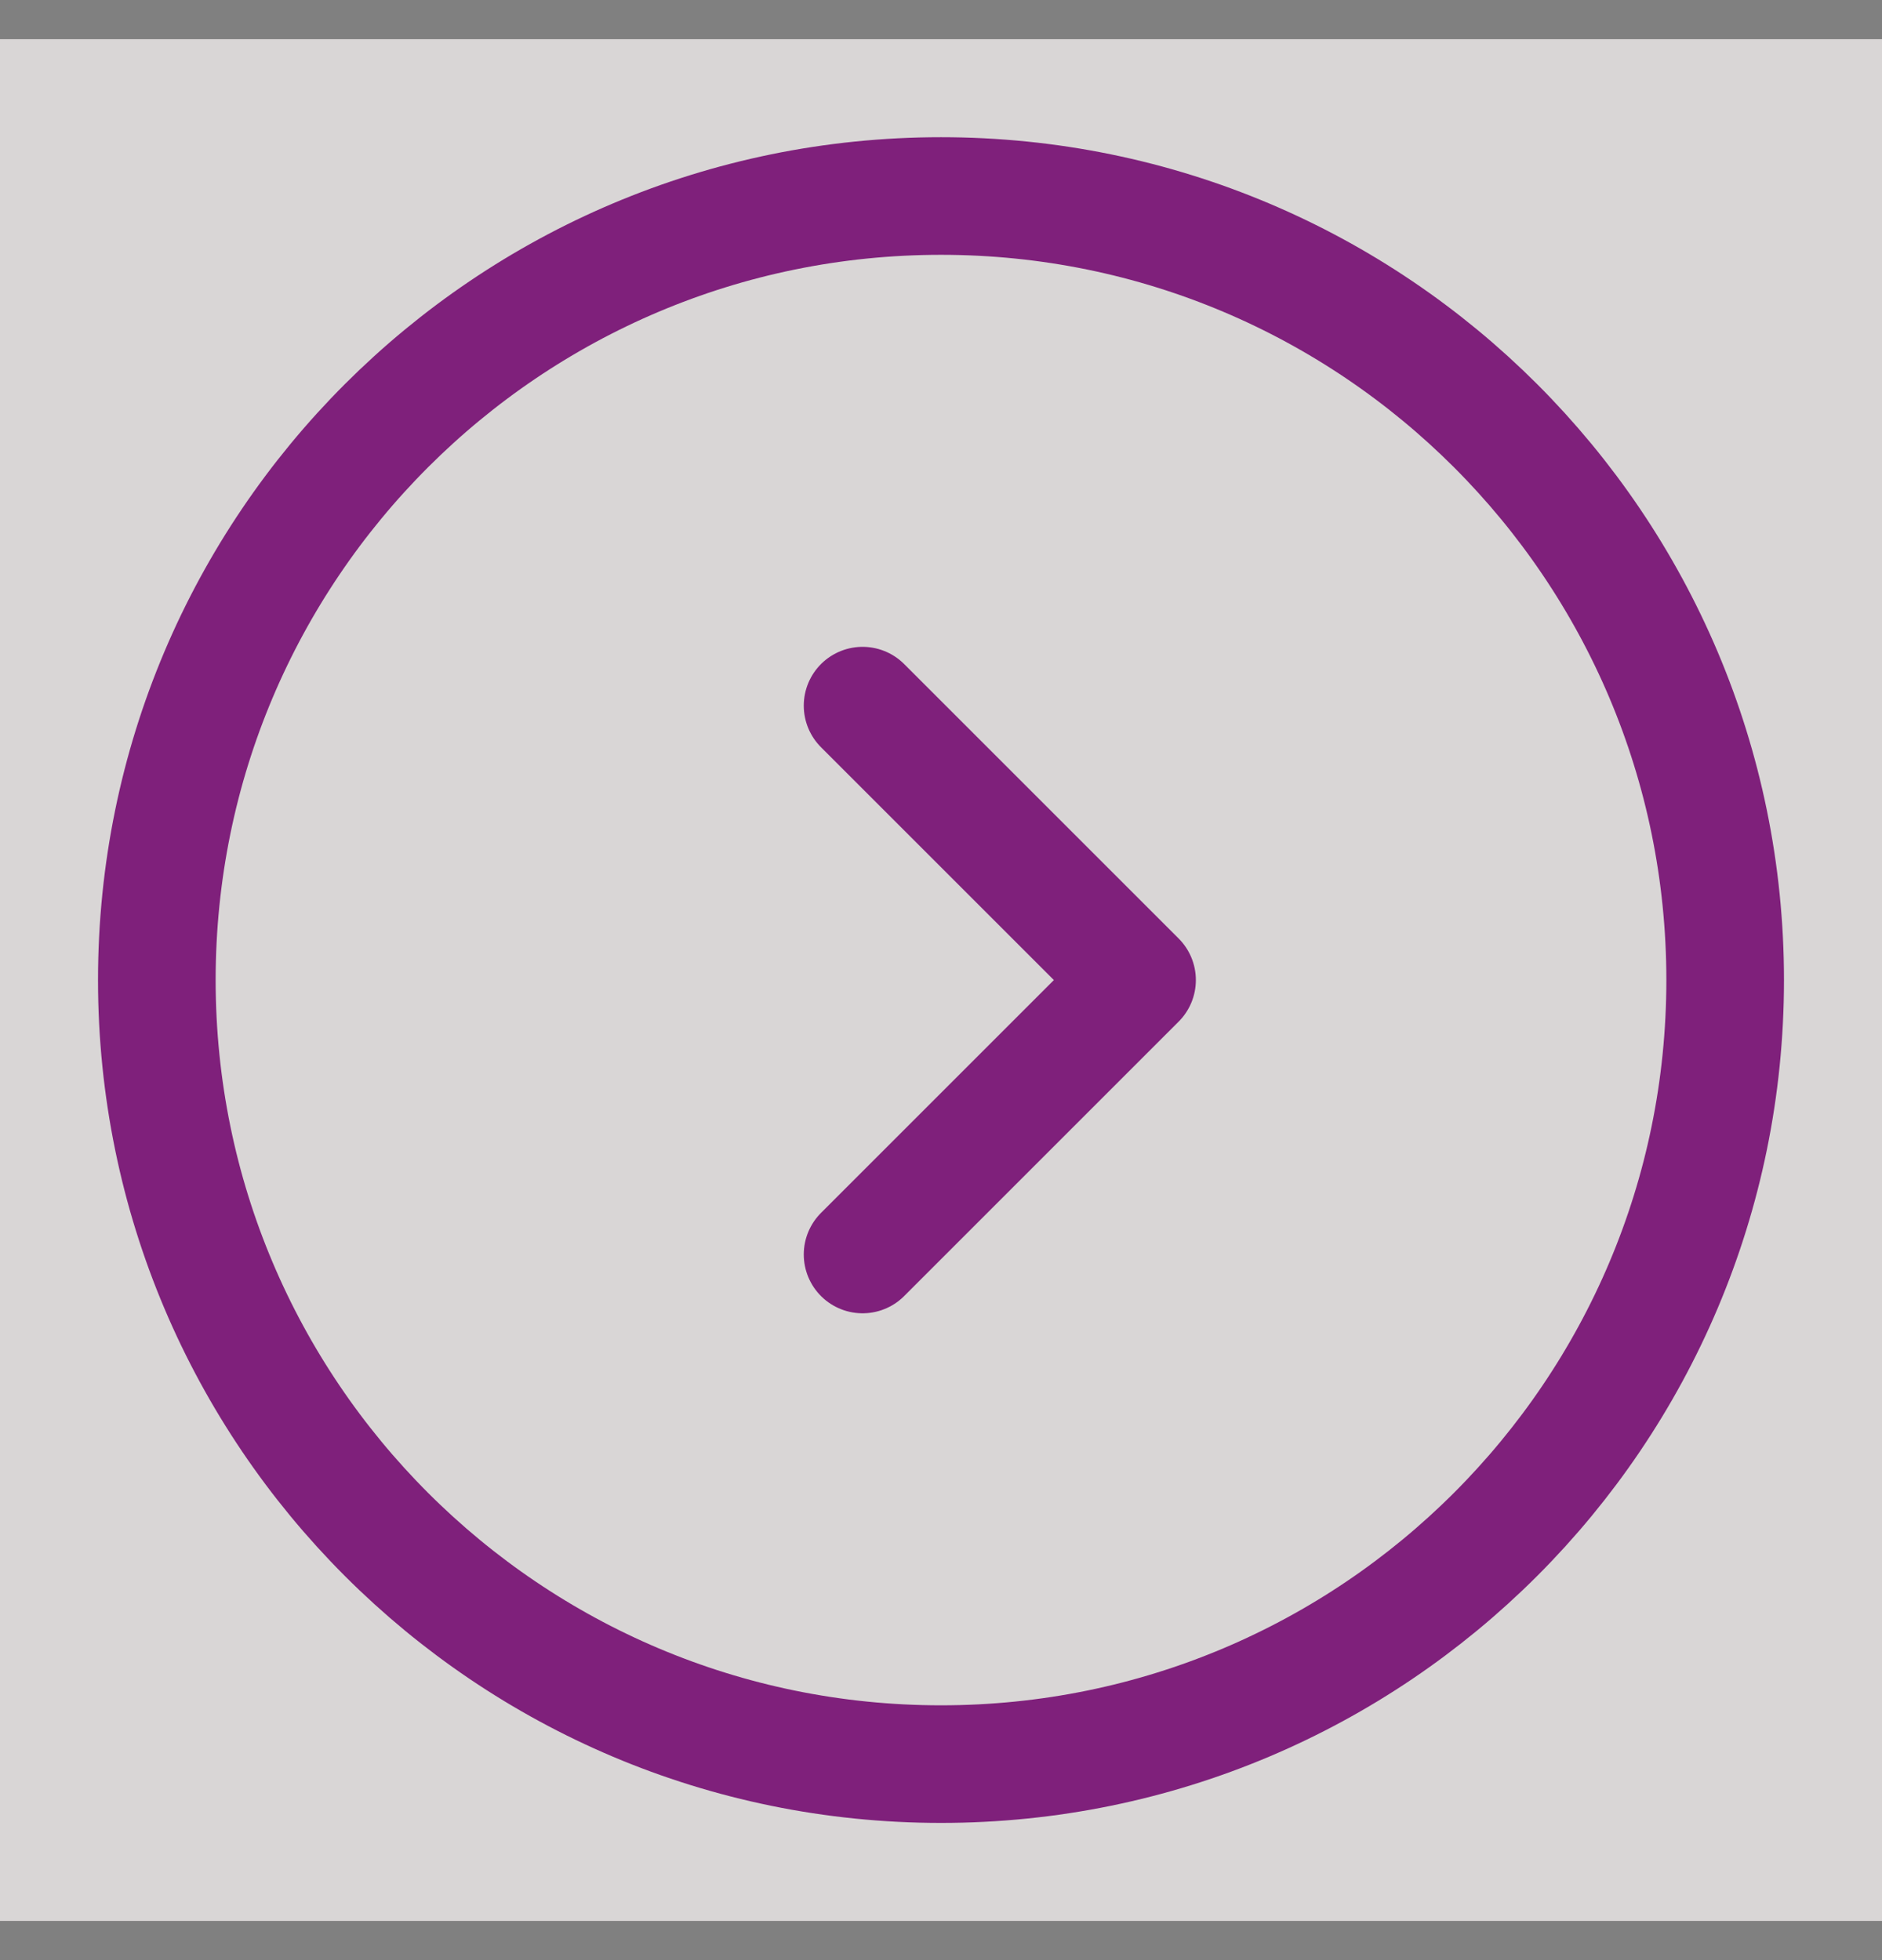<svg width="24" height="25" viewBox="0 0 24 25" fill="none" xmlns="http://www.w3.org/2000/svg">
<rect x="0" y="0" width="24" height="25" fill="#808080" stroke="none"/>
<rect width="24" height="24" transform="matrix(-1 0 0 -1 24 24.5)" fill="#FFFBFB" fill-opacity="0.7"/>
<path d="M11 16L14.5 12.5L11 9" stroke="#7F207B" stroke-width="1.5" stroke-linecap="round" stroke-linejoin="round"/>
<path d="M12 2.5C6.477 2.5 2 6.977 2 12.5C2 18.023 6.477 22.5 12 22.5C17.523 22.5 22 18.023 22 12.5C22 6.977 17.523 2.5 12 2.5Z" stroke="#7F207B" stroke-width="1.5" stroke-linecap="round" stroke-linejoin="round"/>
</svg>
